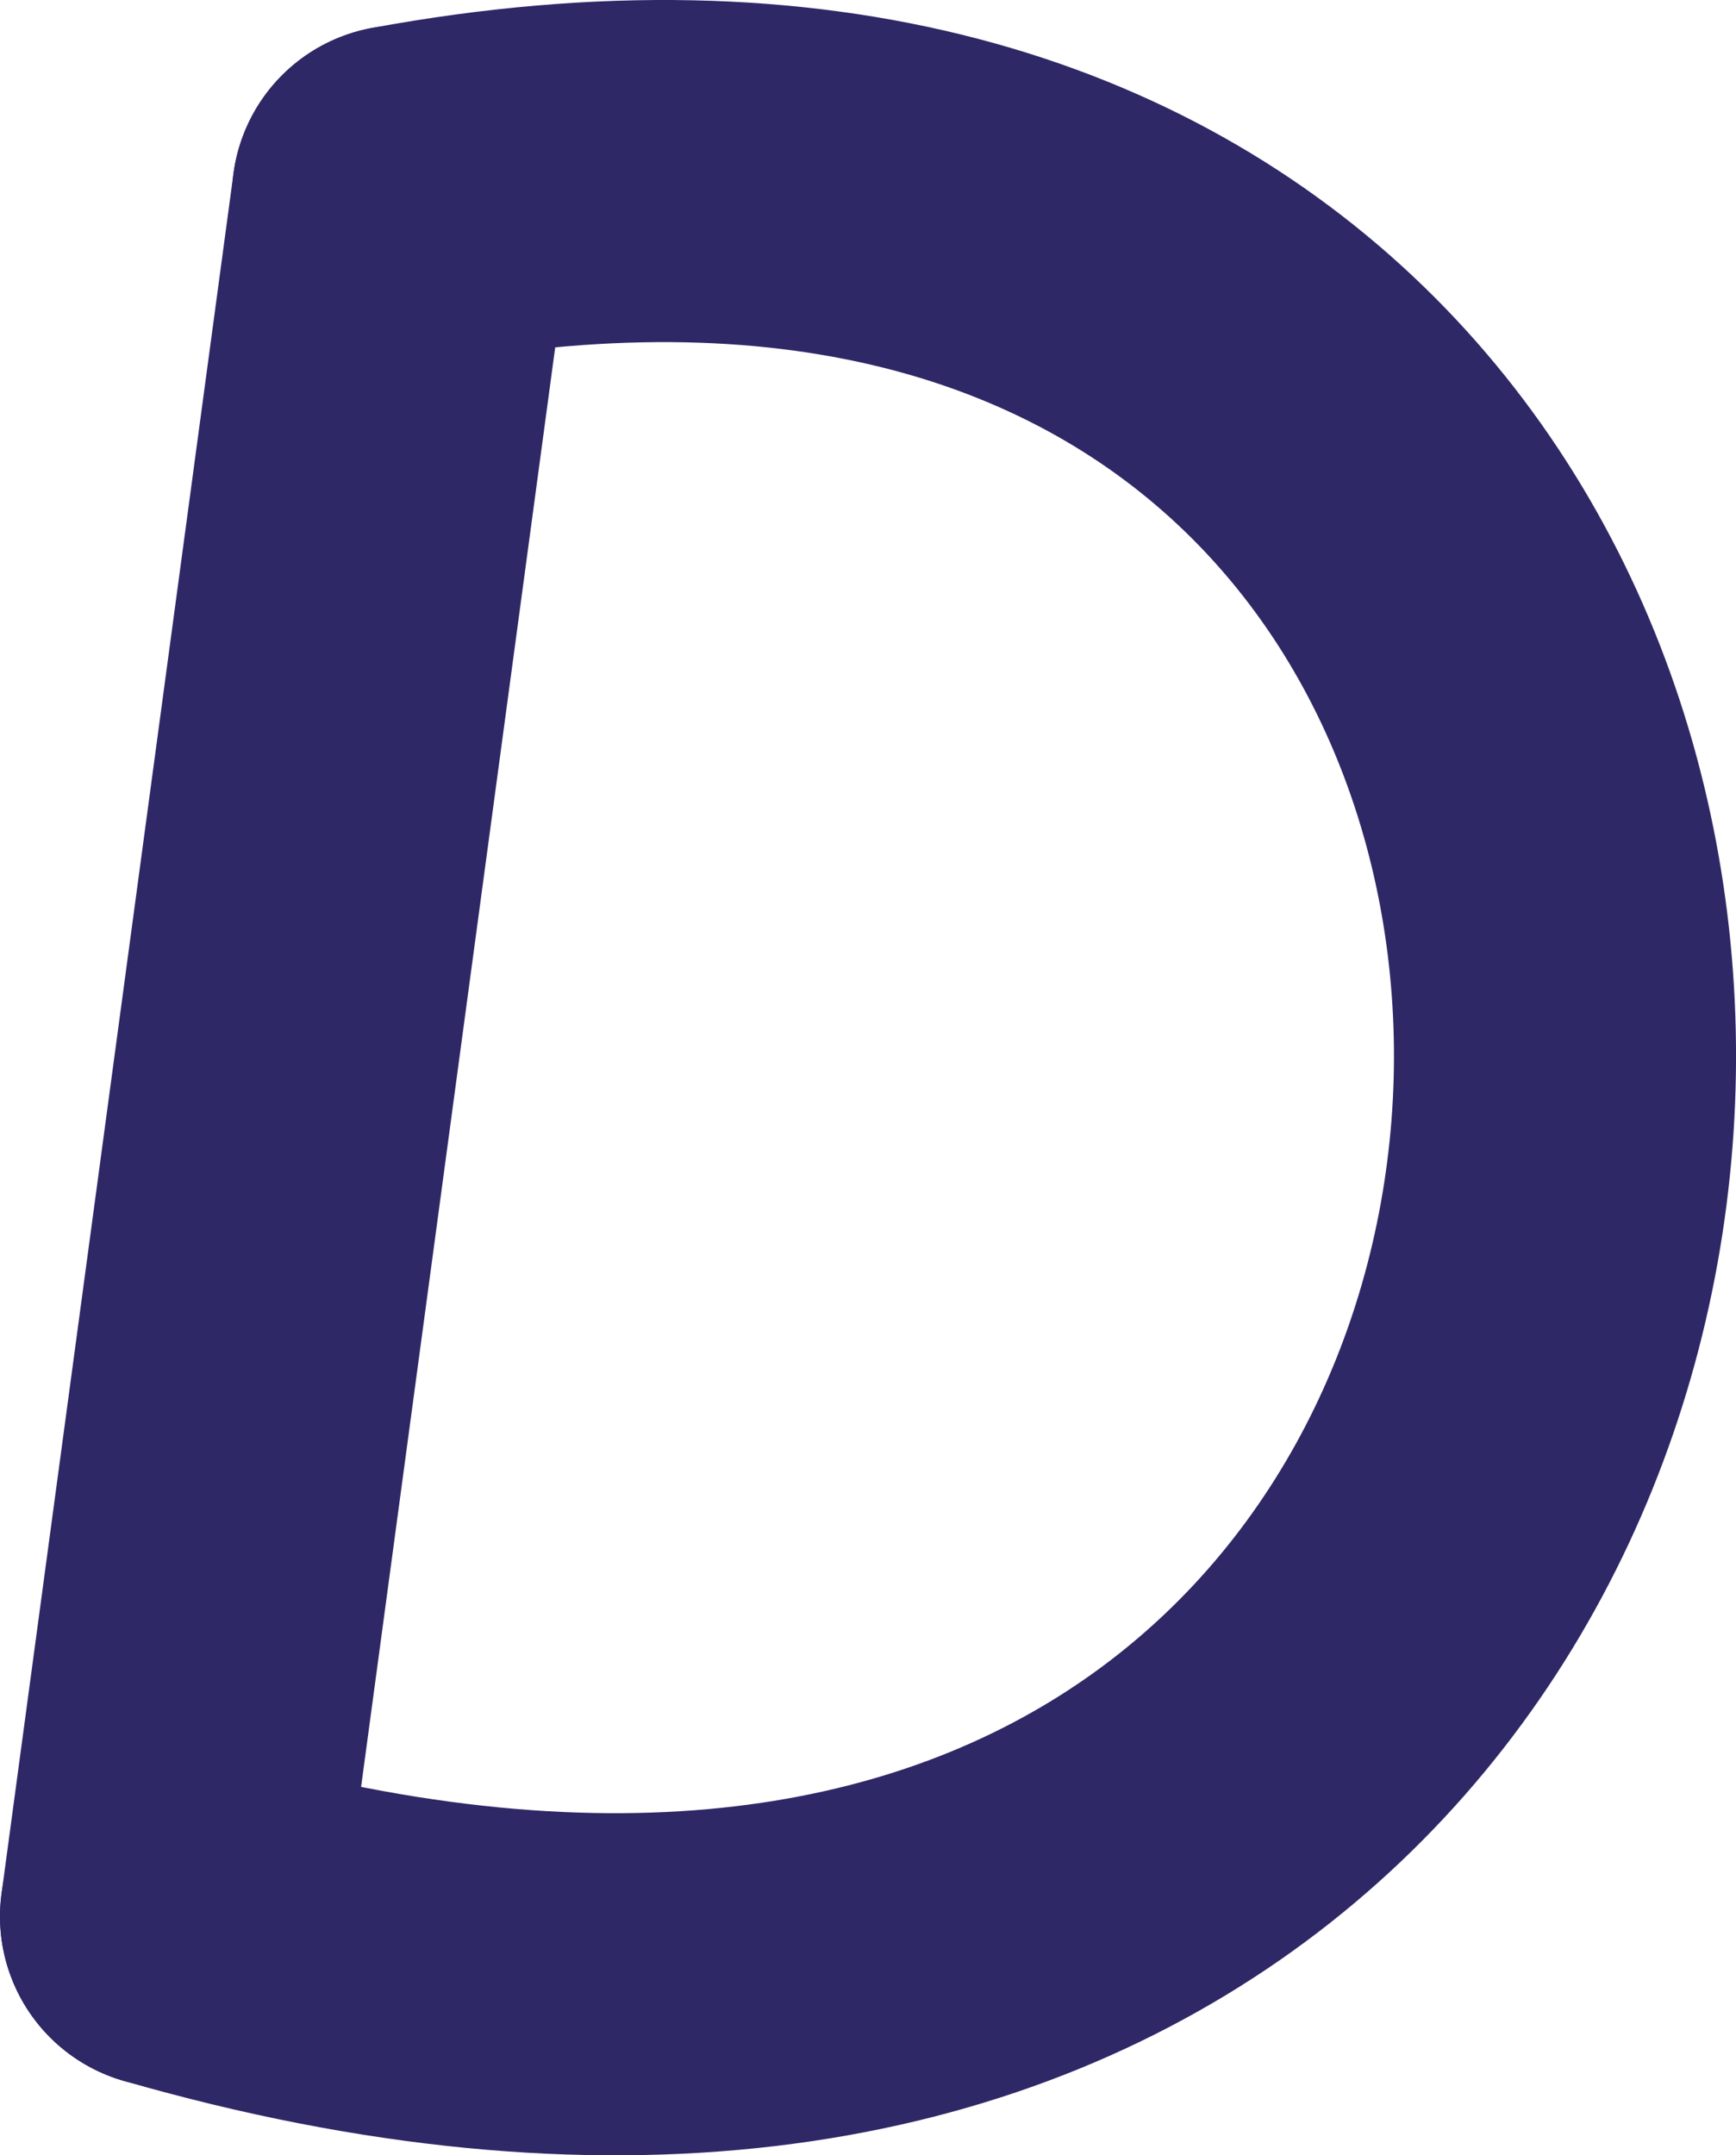 <svg width="203" height="252" viewBox="0 0 203 252" fill="none" xmlns="http://www.w3.org/2000/svg">
<path d="M47.126 22.934L20 224.078" stroke="#2E2866" stroke-width="40" stroke-linecap="round" stroke-linejoin="round"/>
<path d="M47.126 22.935C238.19 -12.363 226.5 283.535 20 224.078" stroke="#2E2866" stroke-width="40" stroke-linecap="round" stroke-linejoin="round"/>

</svg>
